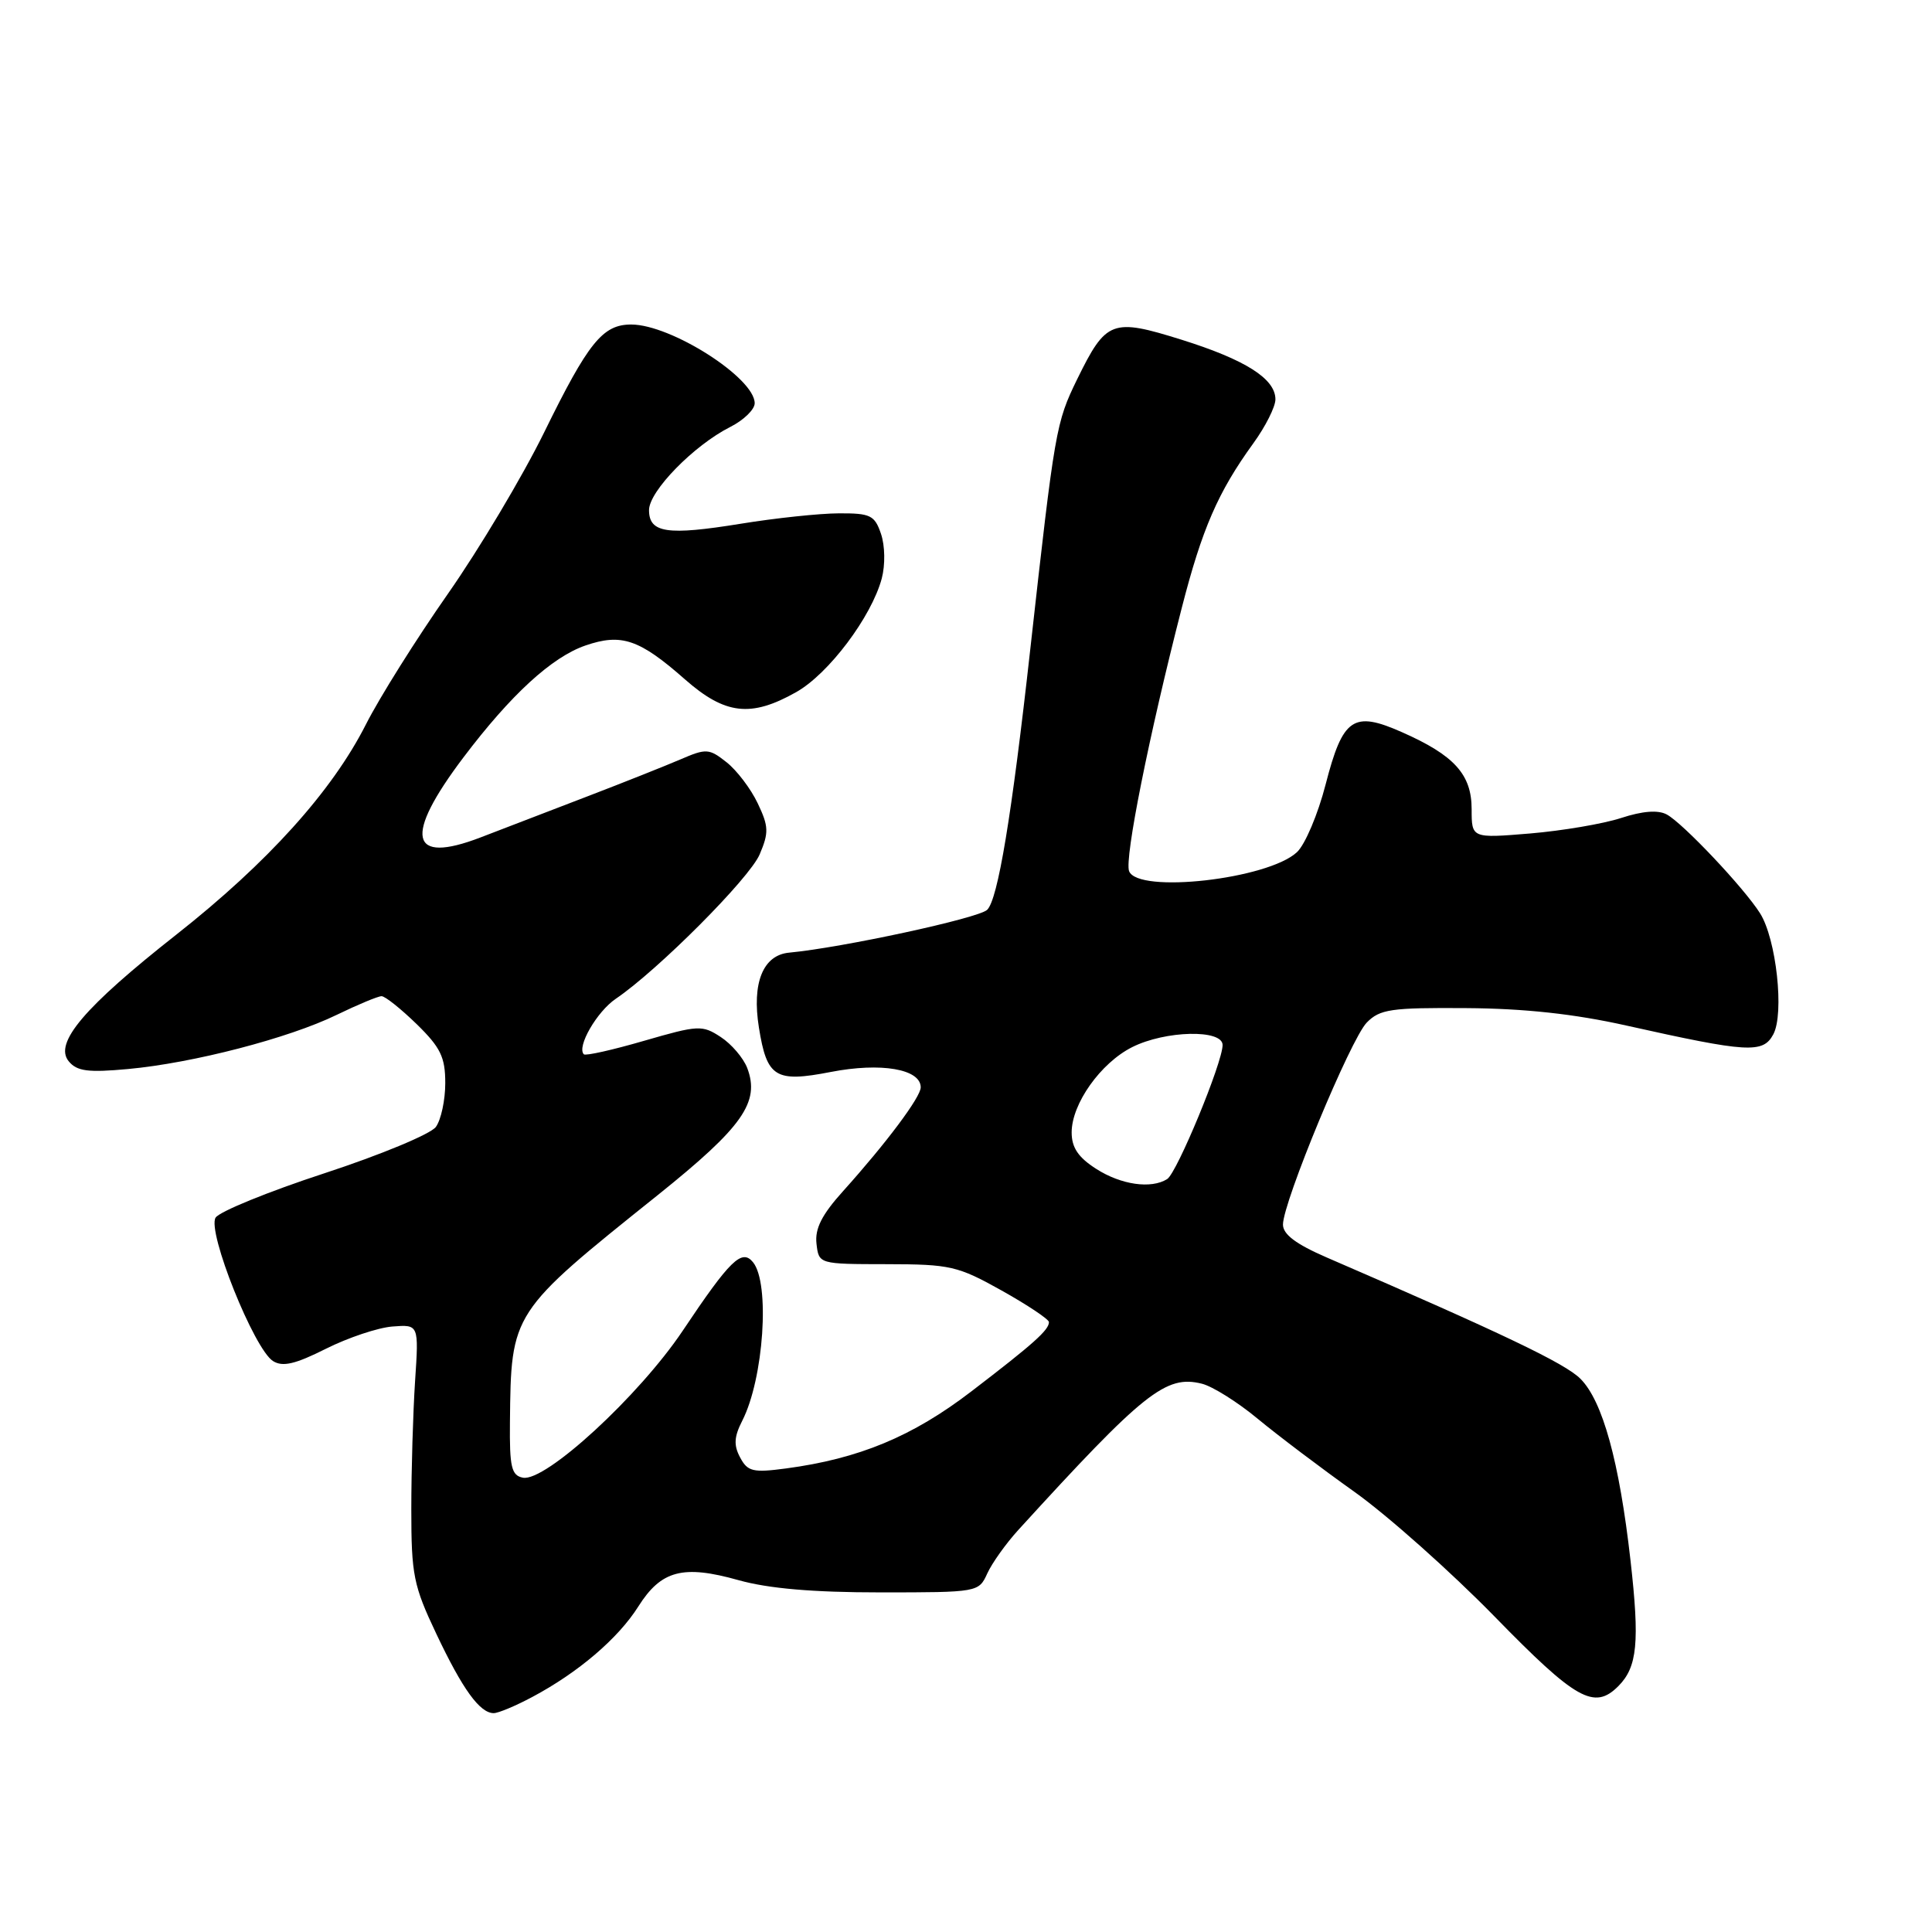 <?xml version="1.0" encoding="UTF-8" standalone="no"?>
<!DOCTYPE svg PUBLIC "-//W3C//DTD SVG 1.1//EN" "http://www.w3.org/Graphics/SVG/1.1/DTD/svg11.dtd" >
<svg xmlns="http://www.w3.org/2000/svg" xmlns:xlink="http://www.w3.org/1999/xlink" version="1.1" viewBox="0 0 256 256">
 <g >
 <path fill="currentColor"
d=" M 70.51 224.87 C 76.62 221.62 81.91 217.10 84.58 212.87 C 87.61 208.07 90.50 207.31 97.86 209.38 C 101.83 210.49 107.69 211.00 116.66 211.00 C 129.59 211.00 129.69 210.98 130.82 208.49 C 131.45 207.11 133.30 204.52 134.92 202.74 C 151.58 184.47 154.49 182.15 159.26 183.35 C 160.67 183.70 164.00 185.79 166.66 188.00 C 169.32 190.20 175.10 194.57 179.50 197.70 C 183.90 200.84 192.24 208.27 198.04 214.20 C 208.83 225.26 211.24 226.62 214.43 223.43 C 216.96 220.89 217.28 217.63 216.05 206.76 C 214.57 193.67 212.36 185.63 209.41 182.69 C 207.39 180.66 199.13 176.71 175.75 166.60 C 171.72 164.85 170.00 163.56 170.00 162.26 C 170.00 159.30 178.96 137.69 181.10 135.50 C 182.84 133.72 184.31 133.51 194.28 133.58 C 202.00 133.63 208.62 134.35 215.50 135.89 C 231.62 139.49 233.60 139.61 234.97 137.06 C 236.45 134.30 235.37 124.43 233.22 121.02 C 231.09 117.64 222.98 109.06 220.85 107.92 C 219.70 107.30 217.64 107.46 214.80 108.39 C 212.44 109.16 207.01 110.08 202.75 110.44 C 195.00 111.08 195.00 111.08 195.00 107.22 C 195.00 102.62 192.71 100.08 185.75 97.01 C 179.31 94.16 177.93 95.11 175.65 103.95 C 174.64 107.88 172.93 111.92 171.85 112.92 C 168.01 116.50 150.77 118.45 149.61 115.43 C 148.98 113.79 152.25 97.43 156.58 80.59 C 159.28 70.06 161.39 65.20 166.08 58.73 C 167.69 56.51 169.00 53.90 169.00 52.92 C 169.00 50.19 165.05 47.68 156.58 45.02 C 147.34 42.13 146.57 42.42 142.73 50.25 C 139.92 56.02 139.78 56.79 136.52 86.00 C 134.05 108.21 132.22 119.21 130.80 120.56 C 129.61 121.68 111.59 125.57 104.57 126.23 C 101.10 126.55 99.61 130.24 100.56 136.16 C 101.62 142.78 102.73 143.47 110.09 142.04 C 116.73 140.75 122.00 141.65 122.00 144.08 C 122.00 145.37 117.45 151.45 111.74 157.80 C 108.89 160.96 107.96 162.80 108.19 164.80 C 108.50 167.50 108.50 167.50 117.50 167.51 C 125.91 167.52 126.91 167.75 132.74 171.01 C 136.17 172.93 138.98 174.81 138.99 175.18 C 139.01 176.22 136.95 178.06 128.72 184.36 C 120.91 190.35 113.82 193.29 104.13 194.58 C 99.77 195.16 99.06 194.99 98.07 193.12 C 97.20 191.50 97.27 190.38 98.35 188.26 C 101.20 182.69 102.06 170.01 99.77 167.24 C 98.29 165.44 96.73 166.96 90.47 176.32 C 84.67 184.98 72.25 196.40 69.28 195.80 C 67.77 195.50 67.51 194.39 67.57 188.47 C 67.72 173.88 67.67 173.96 87.20 158.32 C 98.42 149.32 100.73 146.04 99.01 141.51 C 98.50 140.19 96.93 138.34 95.50 137.41 C 93.05 135.80 92.53 135.83 85.35 137.91 C 81.19 139.12 77.59 139.93 77.36 139.70 C 76.39 138.72 79.09 134.04 81.60 132.34 C 87.17 128.56 99.31 116.39 100.66 113.21 C 101.89 110.32 101.86 109.50 100.40 106.44 C 99.49 104.52 97.63 102.07 96.27 101.00 C 93.95 99.17 93.58 99.15 90.15 100.63 C 88.14 101.49 82.67 103.67 78.00 105.46 C 73.33 107.26 66.87 109.73 63.66 110.97 C 54.25 114.58 53.46 110.88 61.41 100.36 C 67.70 92.04 73.13 87.06 77.58 85.53 C 82.35 83.89 84.72 84.70 90.76 90.02 C 96.08 94.70 99.50 95.10 105.50 91.71 C 109.80 89.29 115.48 81.73 116.84 76.64 C 117.31 74.85 117.27 72.32 116.74 70.75 C 115.90 68.27 115.34 68.00 111.15 68.02 C 108.59 68.03 102.74 68.65 98.14 69.40 C 88.40 70.98 86.00 70.62 86.00 67.59 C 86.00 65.08 91.94 59.01 96.75 56.58 C 98.54 55.68 100.00 54.26 100.00 53.43 C 100.00 50.07 88.91 43.00 83.64 43.00 C 79.86 43.00 77.96 45.35 72.10 57.30 C 69.23 63.14 63.49 72.77 59.33 78.71 C 55.18 84.64 50.29 92.42 48.48 96.00 C 43.99 104.86 35.46 114.31 23.38 123.83 C 11.17 133.44 7.11 138.22 9.11 140.63 C 10.20 141.95 11.67 142.14 16.98 141.65 C 25.58 140.86 38.25 137.57 44.60 134.48 C 47.40 133.12 50.09 132.00 50.56 132.00 C 51.03 132.00 53.12 133.67 55.21 135.70 C 58.38 138.80 59.00 140.08 59.00 143.51 C 59.00 145.77 58.44 148.39 57.75 149.33 C 57.06 150.27 50.42 153.03 43.00 155.46 C 35.57 157.89 29.08 160.54 28.57 161.34 C 27.41 163.15 33.67 178.78 36.18 180.35 C 37.46 181.15 39.12 180.76 43.18 178.72 C 46.11 177.25 50.08 175.92 52.00 175.77 C 55.50 175.50 55.50 175.50 55.00 183.00 C 54.73 187.12 54.50 194.78 54.50 200.00 C 54.50 208.68 54.79 210.11 57.81 216.48 C 61.29 223.84 63.58 227.00 65.42 227.00 C 66.03 227.00 68.32 226.04 70.51 224.87 Z  M 145.25 154.88 C 142.87 153.36 142.00 152.06 142.00 150.05 C 142.00 146.26 145.84 140.85 150.02 138.75 C 154.42 136.54 162.00 136.37 162.00 138.47 C 162.00 140.79 155.96 155.40 154.66 156.23 C 152.55 157.57 148.55 157.00 145.25 154.88 Z "/>
</g>
</svg>
